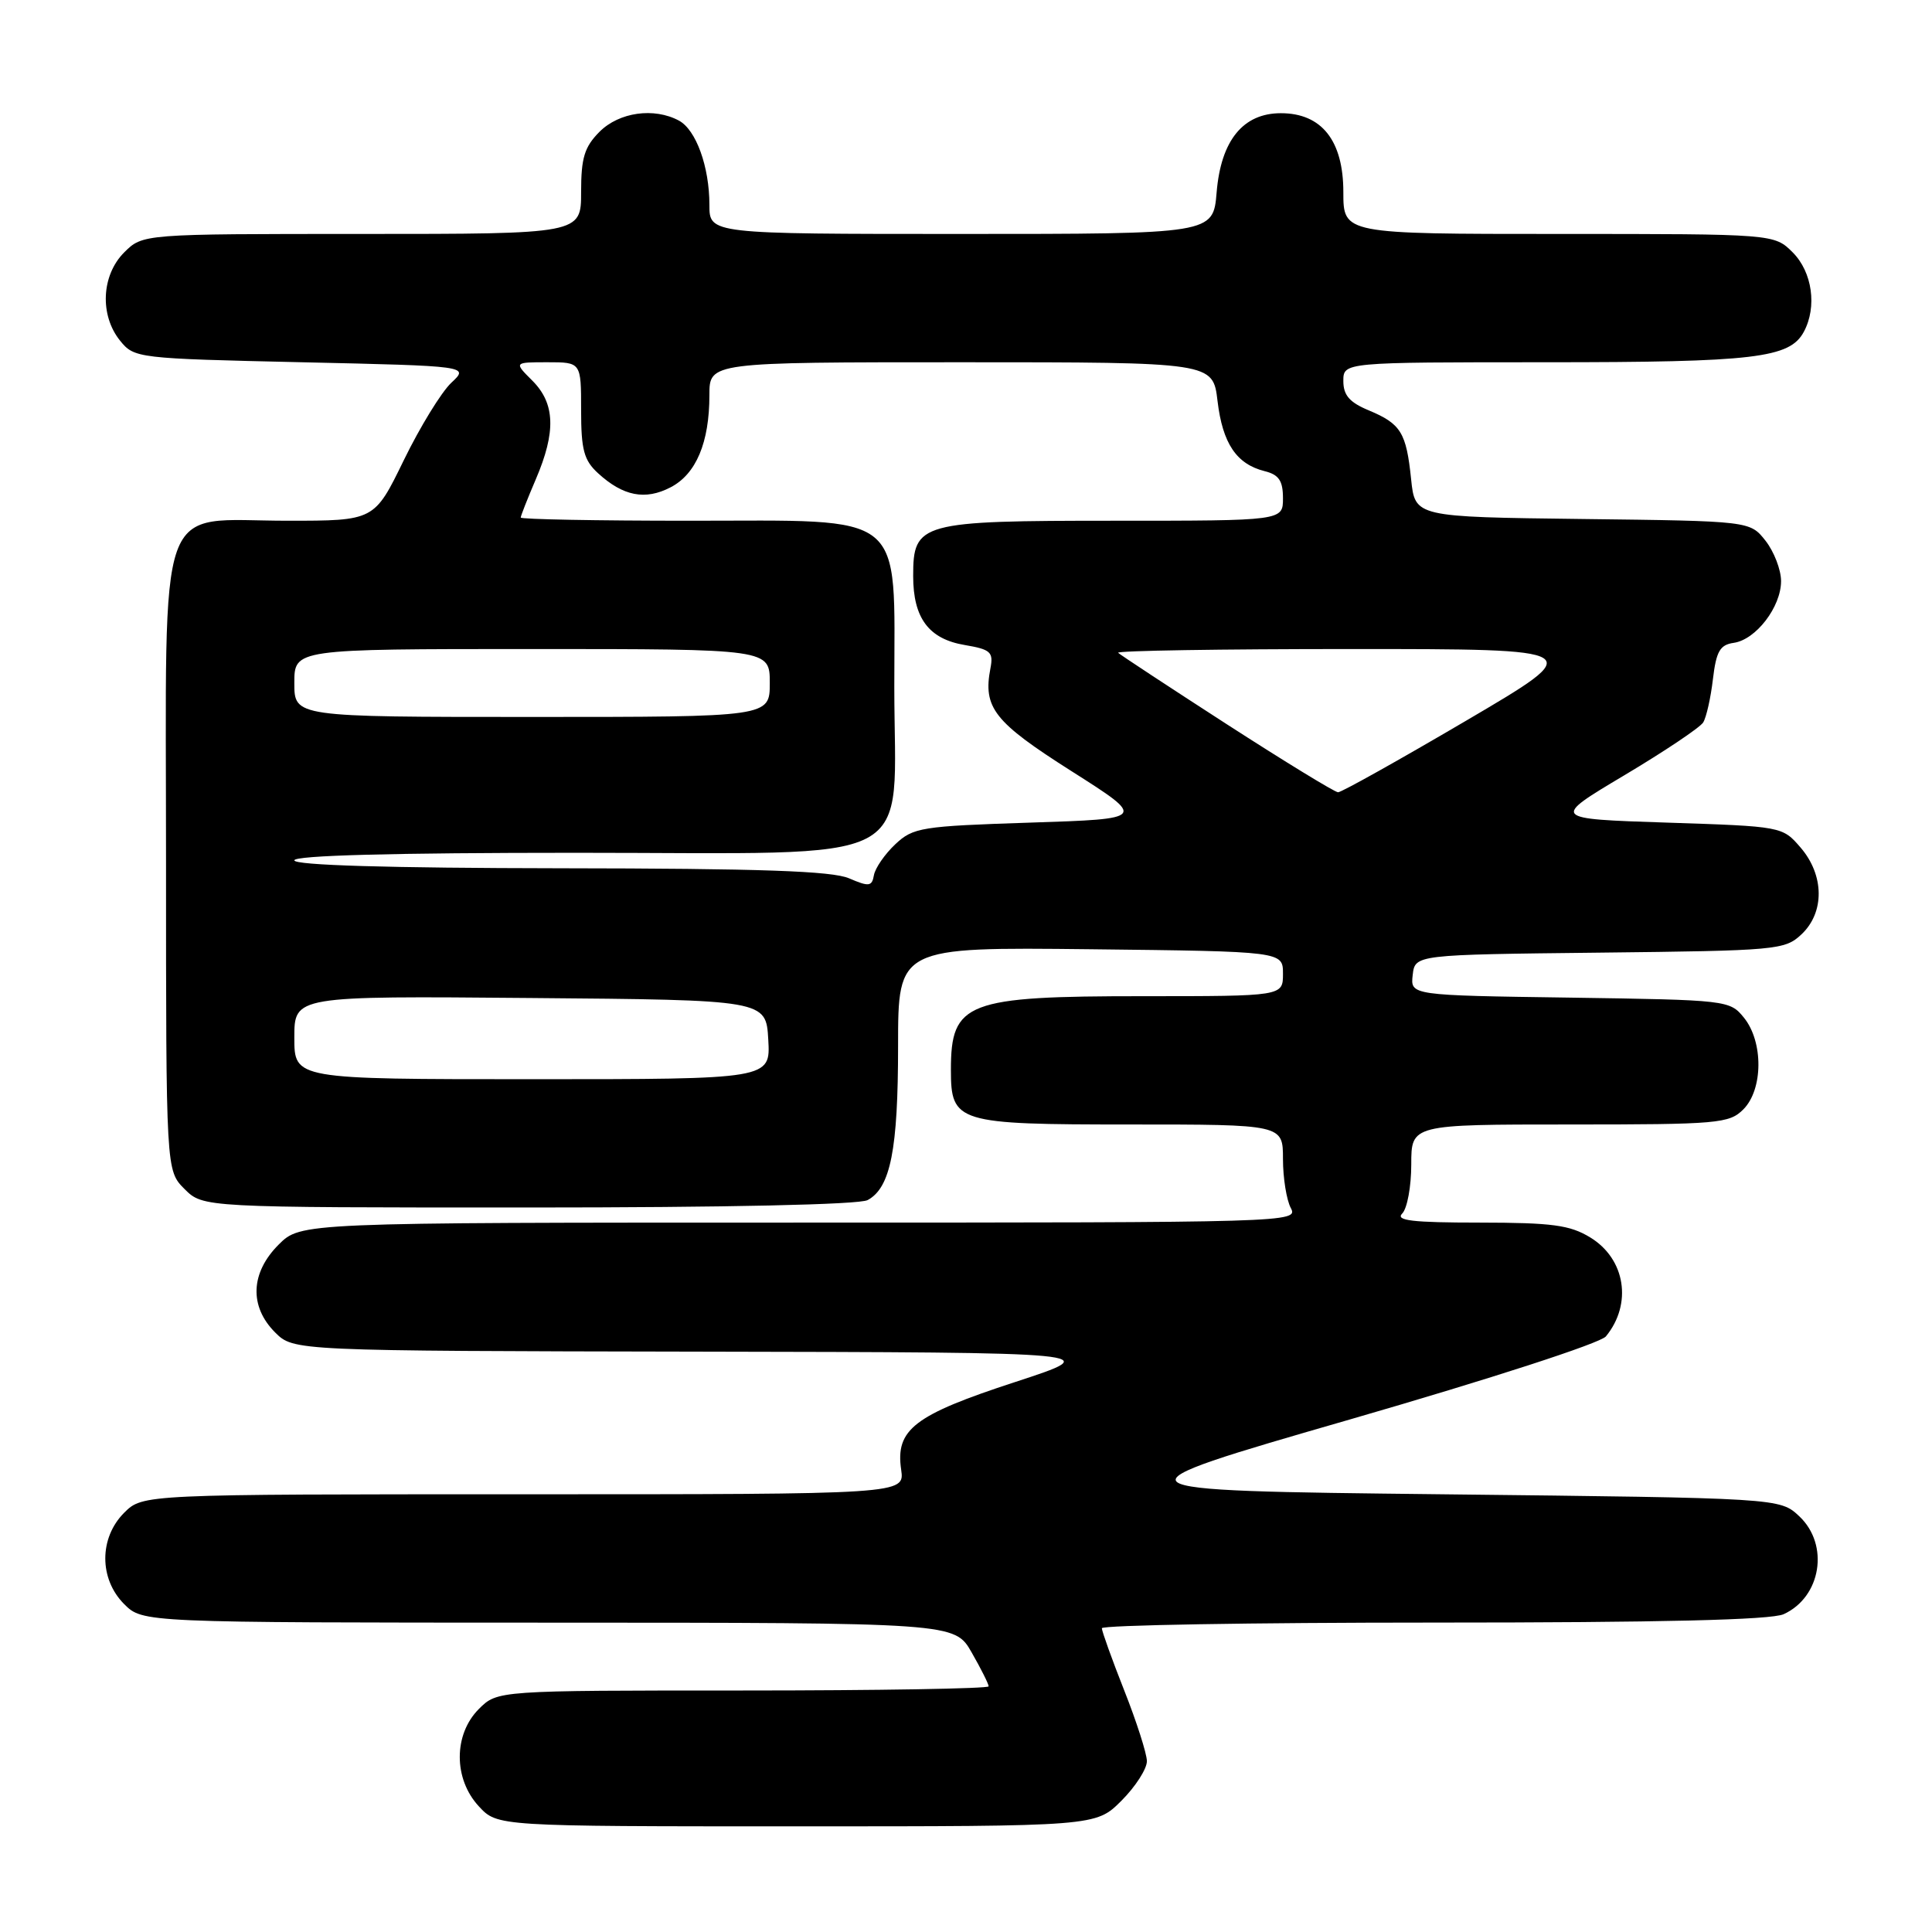 <?xml version="1.0" encoding="UTF-8" standalone="no"?>
<!DOCTYPE svg PUBLIC "-//W3C//DTD SVG 1.1//EN" "http://www.w3.org/Graphics/SVG/1.1/DTD/svg11.dtd" >
<svg xmlns="http://www.w3.org/2000/svg" xmlns:xlink="http://www.w3.org/1999/xlink" version="1.1" viewBox="0 0 256 256">
 <g >
 <path fill="currentColor"
d=" M 148.60 238.60 C 150.47 236.73 151.98 234.37 151.97 233.35 C 151.95 232.33 150.60 228.12 148.97 224.00 C 147.34 219.88 146.01 216.16 146.00 215.75 C 146.00 215.34 165.78 215.00 189.95 215.00 C 220.04 215.00 234.67 214.65 236.34 213.89 C 241.32 211.62 242.43 204.70 238.42 200.92 C 235.84 198.50 235.84 198.50 191.06 198.00 C 146.29 197.50 146.29 197.50 178.89 188.08 C 197.53 182.69 212.05 177.98 212.79 177.08 C 216.32 172.78 215.38 166.81 210.72 163.97 C 208.02 162.32 205.67 162.01 196.05 162.00 C 187.14 162.00 184.87 161.73 185.80 160.80 C 186.46 160.14 187.00 157.22 187.00 154.30 C 187.00 149.00 187.00 149.00 208.00 149.00 C 227.67 149.00 229.13 148.87 231.00 147.00 C 233.63 144.37 233.67 138.05 231.09 134.86 C 229.21 132.53 228.88 132.50 208.03 132.19 C 186.88 131.89 186.88 131.89 187.19 129.19 C 187.50 126.50 187.50 126.50 211.95 126.23 C 235.43 125.97 236.50 125.88 238.70 123.81 C 241.79 120.91 241.74 115.97 238.59 112.31 C 236.18 109.51 236.14 109.50 220.86 109.00 C 205.55 108.50 205.55 108.50 215.23 102.73 C 220.55 99.56 225.25 96.41 225.68 95.73 C 226.10 95.05 226.68 92.47 226.97 90.00 C 227.41 86.30 227.90 85.44 229.73 85.18 C 232.67 84.76 236.00 80.42 236.00 77.00 C 236.00 75.50 235.07 73.09 233.94 71.65 C 231.88 69.04 231.88 69.04 209.69 68.77 C 187.50 68.50 187.50 68.50 186.98 63.50 C 186.34 57.31 185.63 56.16 181.38 54.38 C 178.82 53.32 178.00 52.37 178.00 50.49 C 178.00 48.00 178.00 48.00 204.85 48.00 C 232.54 48.00 237.15 47.45 239.02 43.96 C 240.79 40.66 240.14 36.05 237.55 33.45 C 235.09 31.00 235.09 31.00 206.55 31.00 C 178.00 31.00 178.00 31.00 178.00 25.45 C 178.00 18.63 175.13 15.00 169.72 15.00 C 164.71 15.00 161.78 18.61 161.21 25.49 C 160.75 31.00 160.75 31.00 127.38 31.00 C 94.00 31.00 94.00 31.00 94.00 27.15 C 94.00 22.08 92.23 17.20 89.96 15.98 C 86.66 14.21 82.05 14.86 79.45 17.45 C 77.44 19.47 77.00 20.90 77.00 25.45 C 77.00 31.00 77.00 31.00 47.95 31.00 C 18.91 31.00 18.91 31.00 16.45 33.45 C 13.43 36.48 13.19 41.77 15.91 45.14 C 17.79 47.46 18.18 47.51 39.99 48.00 C 62.17 48.50 62.17 48.50 59.80 50.72 C 58.49 51.95 55.66 56.56 53.51 60.97 C 49.60 69.00 49.60 69.00 38.11 69.00 C 20.48 69.00 22.00 64.73 22.00 114.22 C 22.00 155.09 22.00 155.09 24.45 157.55 C 26.91 160.00 26.91 160.00 70.02 160.00 C 96.23 160.00 113.85 159.62 114.96 159.02 C 118.00 157.39 119.00 152.34 119.00 138.60 C 119.00 125.50 119.00 125.50 144.50 125.78 C 170.00 126.07 170.00 126.07 170.00 129.03 C 170.00 132.00 170.00 132.00 151.45 132.00 C 128.04 132.00 126.00 132.78 126.00 141.75 C 126.00 148.76 126.78 149.00 149.65 149.00 C 170.00 149.00 170.00 149.00 170.00 153.57 C 170.00 156.08 170.47 159.00 171.04 160.07 C 172.05 161.97 171.01 162.00 105.96 162.00 C 39.85 162.00 39.85 162.00 36.92 164.92 C 33.19 168.65 33.01 173.10 36.45 176.55 C 38.91 179.00 38.91 179.00 92.70 179.10 C 146.50 179.20 146.50 179.20 134.50 183.13 C 121.11 187.50 118.63 189.41 119.41 194.75 C 119.87 198.00 119.87 198.00 69.39 198.00 C 18.91 198.00 18.91 198.00 16.45 200.45 C 13.12 203.79 13.12 209.21 16.45 212.55 C 18.91 215.00 18.91 215.00 72.70 215.01 C 126.50 215.02 126.50 215.02 128.75 218.96 C 129.99 221.12 131.00 223.14 131.00 223.45 C 131.00 223.75 116.35 224.00 98.45 224.00 C 65.91 224.00 65.91 224.00 63.45 226.45 C 60.08 229.83 60.08 235.72 63.45 239.35 C 65.90 242.00 65.90 242.00 105.55 242.00 C 145.20 242.00 145.20 242.00 148.60 238.60 Z  M 39.00 137.49 C 39.00 131.97 39.00 131.97 70.25 132.24 C 101.50 132.50 101.50 132.50 101.80 137.75 C 102.10 143.00 102.10 143.00 70.55 143.00 C 39.00 143.00 39.00 143.00 39.00 137.49 Z  M 112.50 116.38 C 110.25 115.41 100.74 115.08 74.25 115.05 C 51.45 115.02 39.00 114.65 39.00 114.00 C 39.00 113.35 52.11 113.00 76.33 113.00 C 122.77 113.00 118.50 115.23 118.50 91.00 C 118.50 67.45 120.41 69.00 91.33 69.00 C 79.05 69.00 69.00 68.81 69.00 68.58 C 69.00 68.35 69.90 66.07 71.00 63.50 C 73.69 57.22 73.56 53.47 70.55 50.45 C 68.09 48.00 68.09 48.00 72.55 48.00 C 77.00 48.00 77.00 48.00 77.00 54.33 C 77.00 59.61 77.37 60.99 79.25 62.71 C 82.56 65.74 85.49 66.32 88.84 64.58 C 92.24 62.83 94.00 58.64 94.00 52.35 C 94.00 48.00 94.00 48.00 127.36 48.00 C 160.72 48.00 160.72 48.00 161.33 53.14 C 162.00 58.75 163.83 61.49 167.57 62.43 C 169.46 62.90 170.00 63.70 170.00 66.02 C 170.00 69.00 170.00 69.00 147.72 69.00 C 121.87 69.00 121.00 69.24 121.00 76.33 C 121.00 81.91 123.07 84.67 127.84 85.47 C 131.26 86.05 131.65 86.40 131.24 88.54 C 130.23 93.78 131.71 95.66 141.96 102.17 C 151.93 108.50 151.93 108.50 136.54 109.00 C 122.07 109.47 121.00 109.64 118.63 111.87 C 117.24 113.18 115.97 115.02 115.80 115.96 C 115.54 117.47 115.15 117.52 112.50 116.38 Z  M 162.58 95.98 C 154.93 91.04 148.44 86.77 148.16 86.50 C 147.89 86.22 161.79 86.00 179.05 86.00 C 210.43 86.00 210.43 86.00 194.26 95.50 C 185.37 100.72 177.74 104.99 177.30 104.98 C 176.86 104.97 170.24 100.92 162.58 95.98 Z  M 39.00 90.50 C 39.00 86.00 39.00 86.00 70.50 86.00 C 102.00 86.00 102.00 86.00 102.00 90.50 C 102.00 95.00 102.00 95.00 70.50 95.00 C 39.00 95.00 39.00 95.00 39.00 90.50 Z "/>
</g>
</svg>